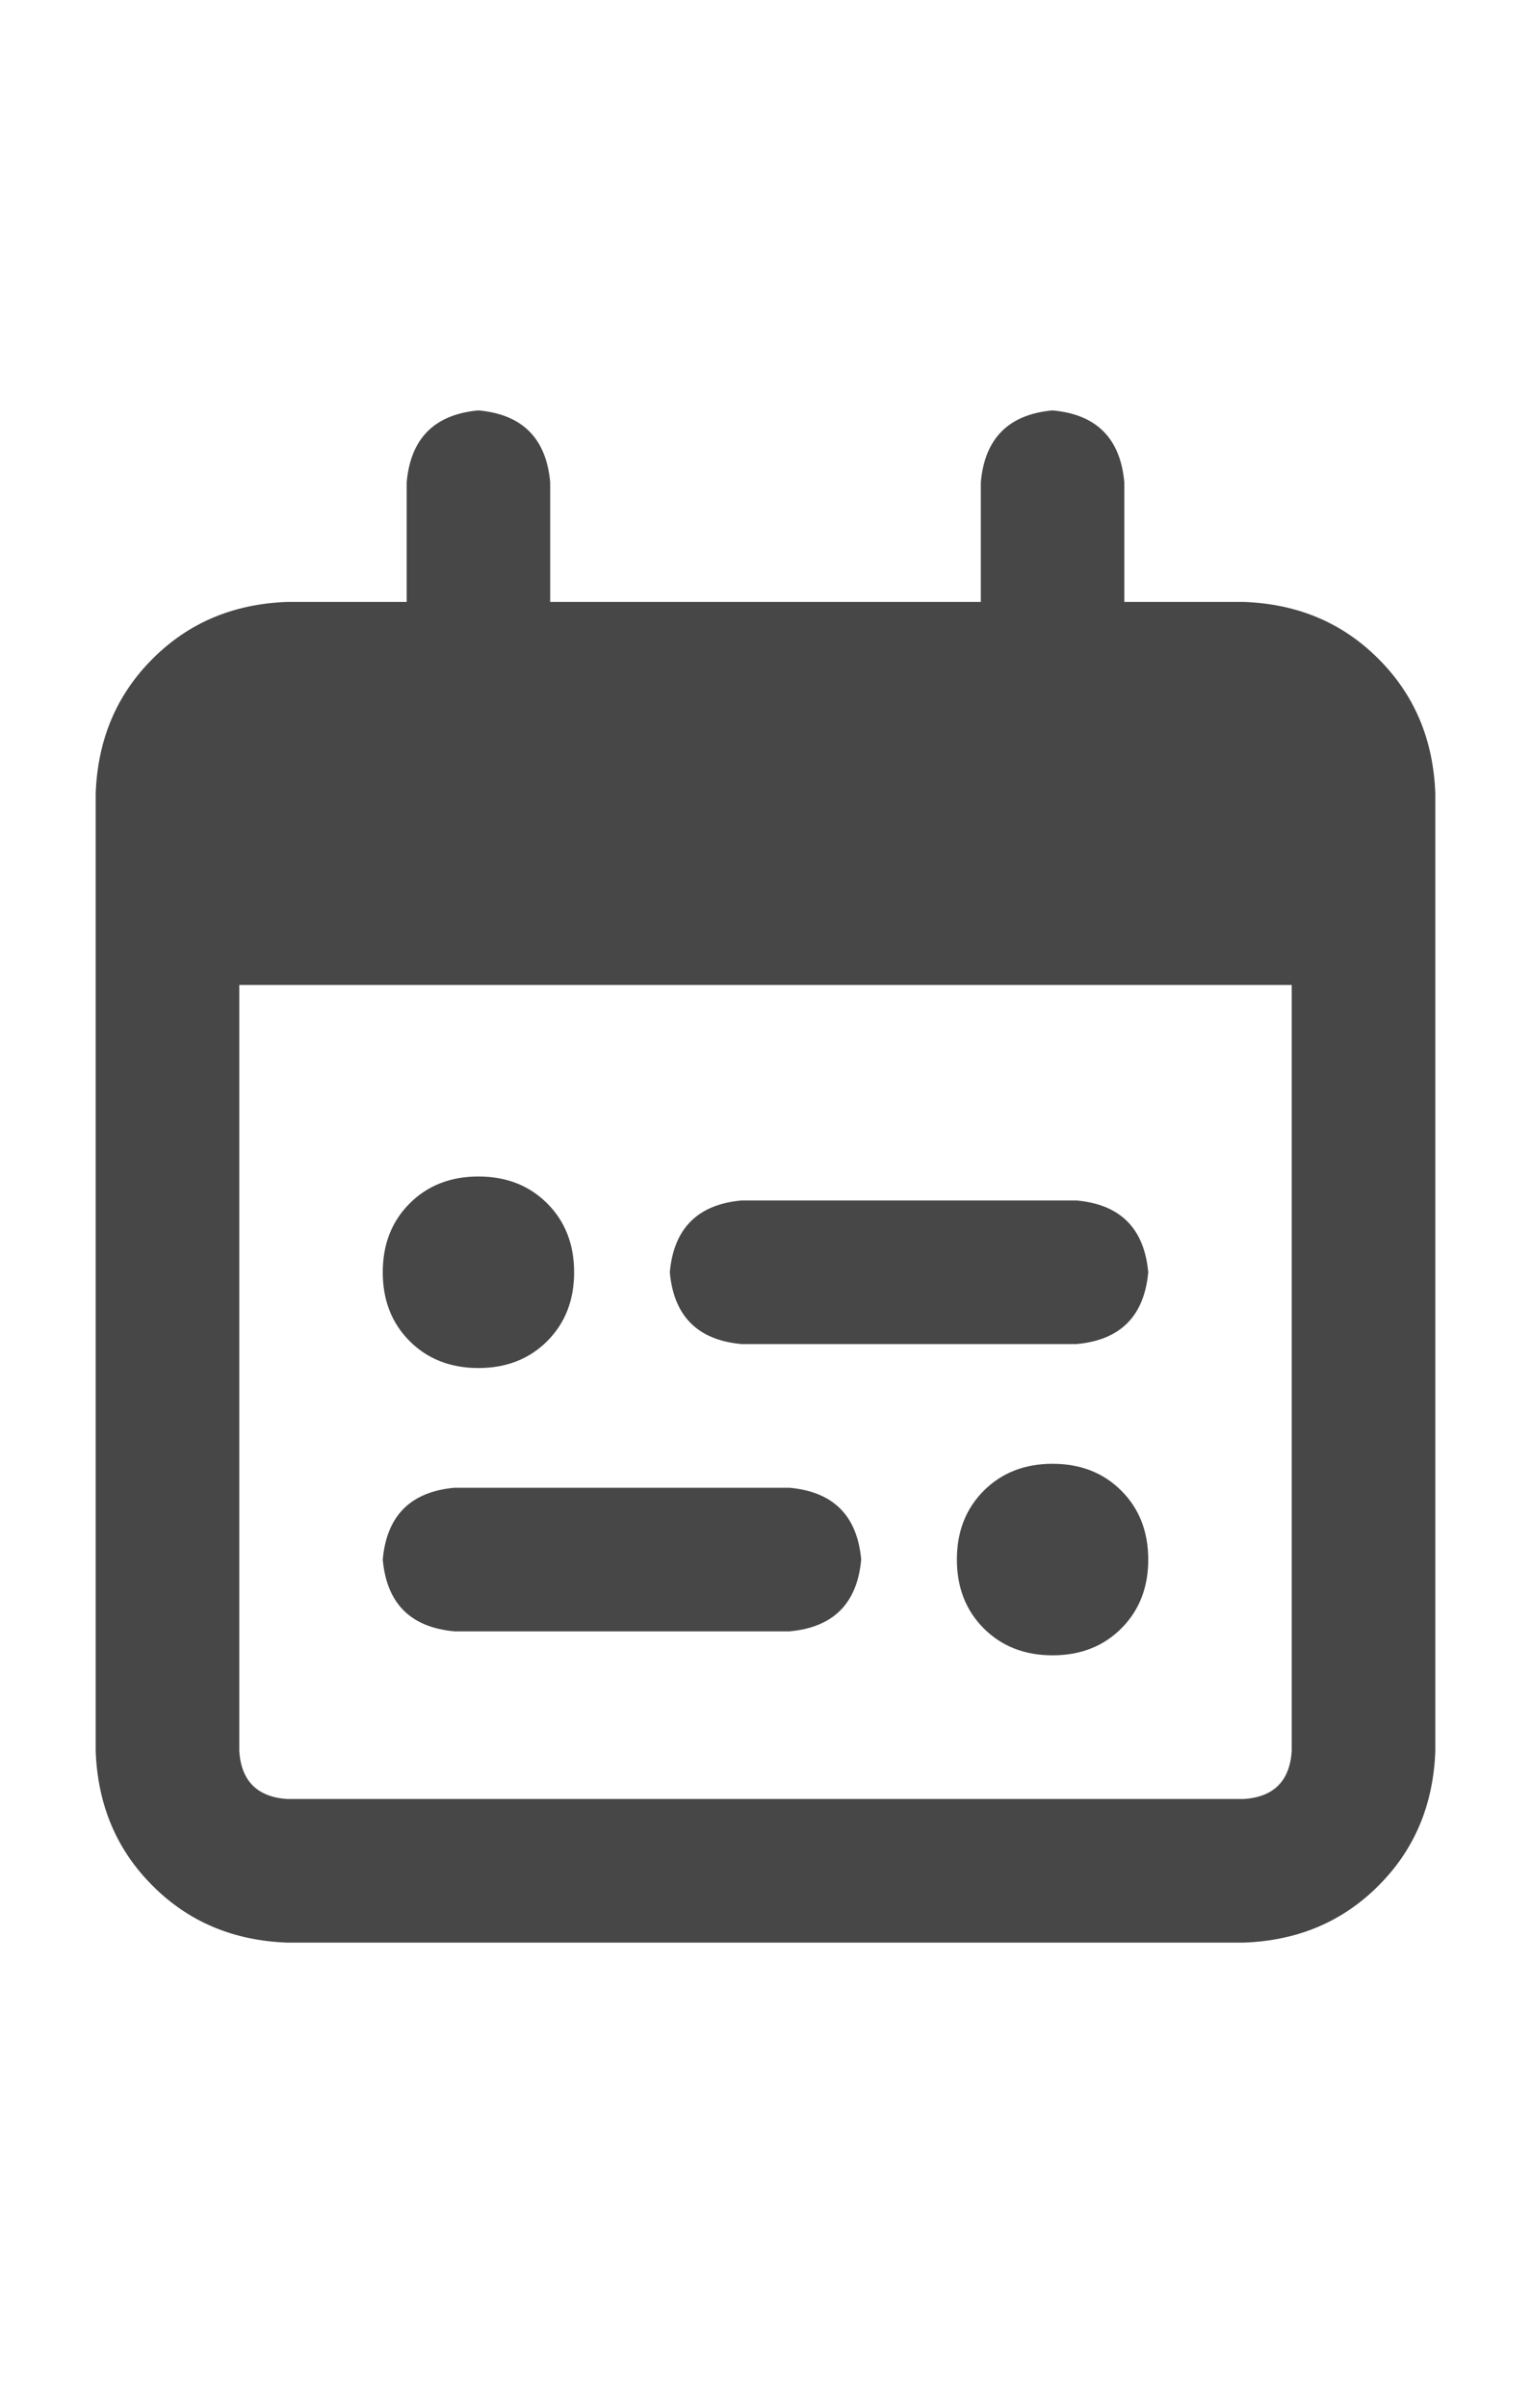 <svg width="14" height="22" viewBox="0 0 14 22" fill="none" xmlns="http://www.w3.org/2000/svg">
<g id="label-paired / sm / calendar-range-sm / bold" clip-path="url(#clip0_1731_1859)">
<path id="icon" d="M5.031 4.406V5.5H8.969V4.406C9.005 4.005 9.224 3.786 9.625 3.75C10.026 3.786 10.245 4.005 10.281 4.406V5.5H11.375C11.867 5.518 12.277 5.691 12.605 6.02C12.934 6.348 13.107 6.758 13.125 7.25V7.688V9V16C13.107 16.492 12.934 16.902 12.605 17.23C12.277 17.559 11.867 17.732 11.375 17.75H2.625C2.133 17.732 1.723 17.559 1.395 17.23C1.066 16.902 0.893 16.492 0.875 16V9V7.688V7.25C0.893 6.758 1.066 6.348 1.395 6.02C1.723 5.691 2.133 5.518 2.625 5.5H3.719V4.406C3.755 4.005 3.974 3.786 4.375 3.75C4.776 3.786 4.995 4.005 5.031 4.406ZM2.188 9V16C2.206 16.273 2.352 16.419 2.625 16.438H11.375C11.648 16.419 11.794 16.273 11.812 16V9H2.188ZM3.5 11.625C3.5 11.37 3.582 11.16 3.746 10.996C3.91 10.832 4.12 10.75 4.375 10.75C4.63 10.75 4.84 10.832 5.004 10.996C5.168 11.16 5.25 11.37 5.25 11.625C5.25 11.88 5.168 12.09 5.004 12.254C4.84 12.418 4.63 12.5 4.375 12.5C4.12 12.5 3.91 12.418 3.746 12.254C3.582 12.09 3.5 11.88 3.5 11.625ZM9.625 13.375C9.88 13.375 10.09 13.457 10.254 13.621C10.418 13.785 10.5 13.995 10.5 14.25C10.5 14.505 10.418 14.715 10.254 14.879C10.09 15.043 9.88 15.125 9.625 15.125C9.37 15.125 9.16 15.043 8.996 14.879C8.832 14.715 8.75 14.505 8.75 14.25C8.75 13.995 8.832 13.785 8.996 13.621C9.16 13.457 9.37 13.375 9.625 13.375ZM6.125 11.625C6.161 11.224 6.38 11.005 6.781 10.969H9.844C10.245 11.005 10.463 11.224 10.5 11.625C10.463 12.026 10.245 12.245 9.844 12.281H6.781C6.38 12.245 6.161 12.026 6.125 11.625ZM7.219 13.594C7.62 13.63 7.839 13.849 7.875 14.25C7.839 14.651 7.62 14.87 7.219 14.906H4.156C3.755 14.87 3.536 14.651 3.5 14.25C3.536 13.849 3.755 13.63 4.156 13.594H7.219Z" fill="black" fill-opacity="0.72"/>
</g>
<defs>
<clipPath id="clip0_1731_1859">
<rect width="14" height="22" fill="white"/>
</clipPath>
</defs>
</svg>

